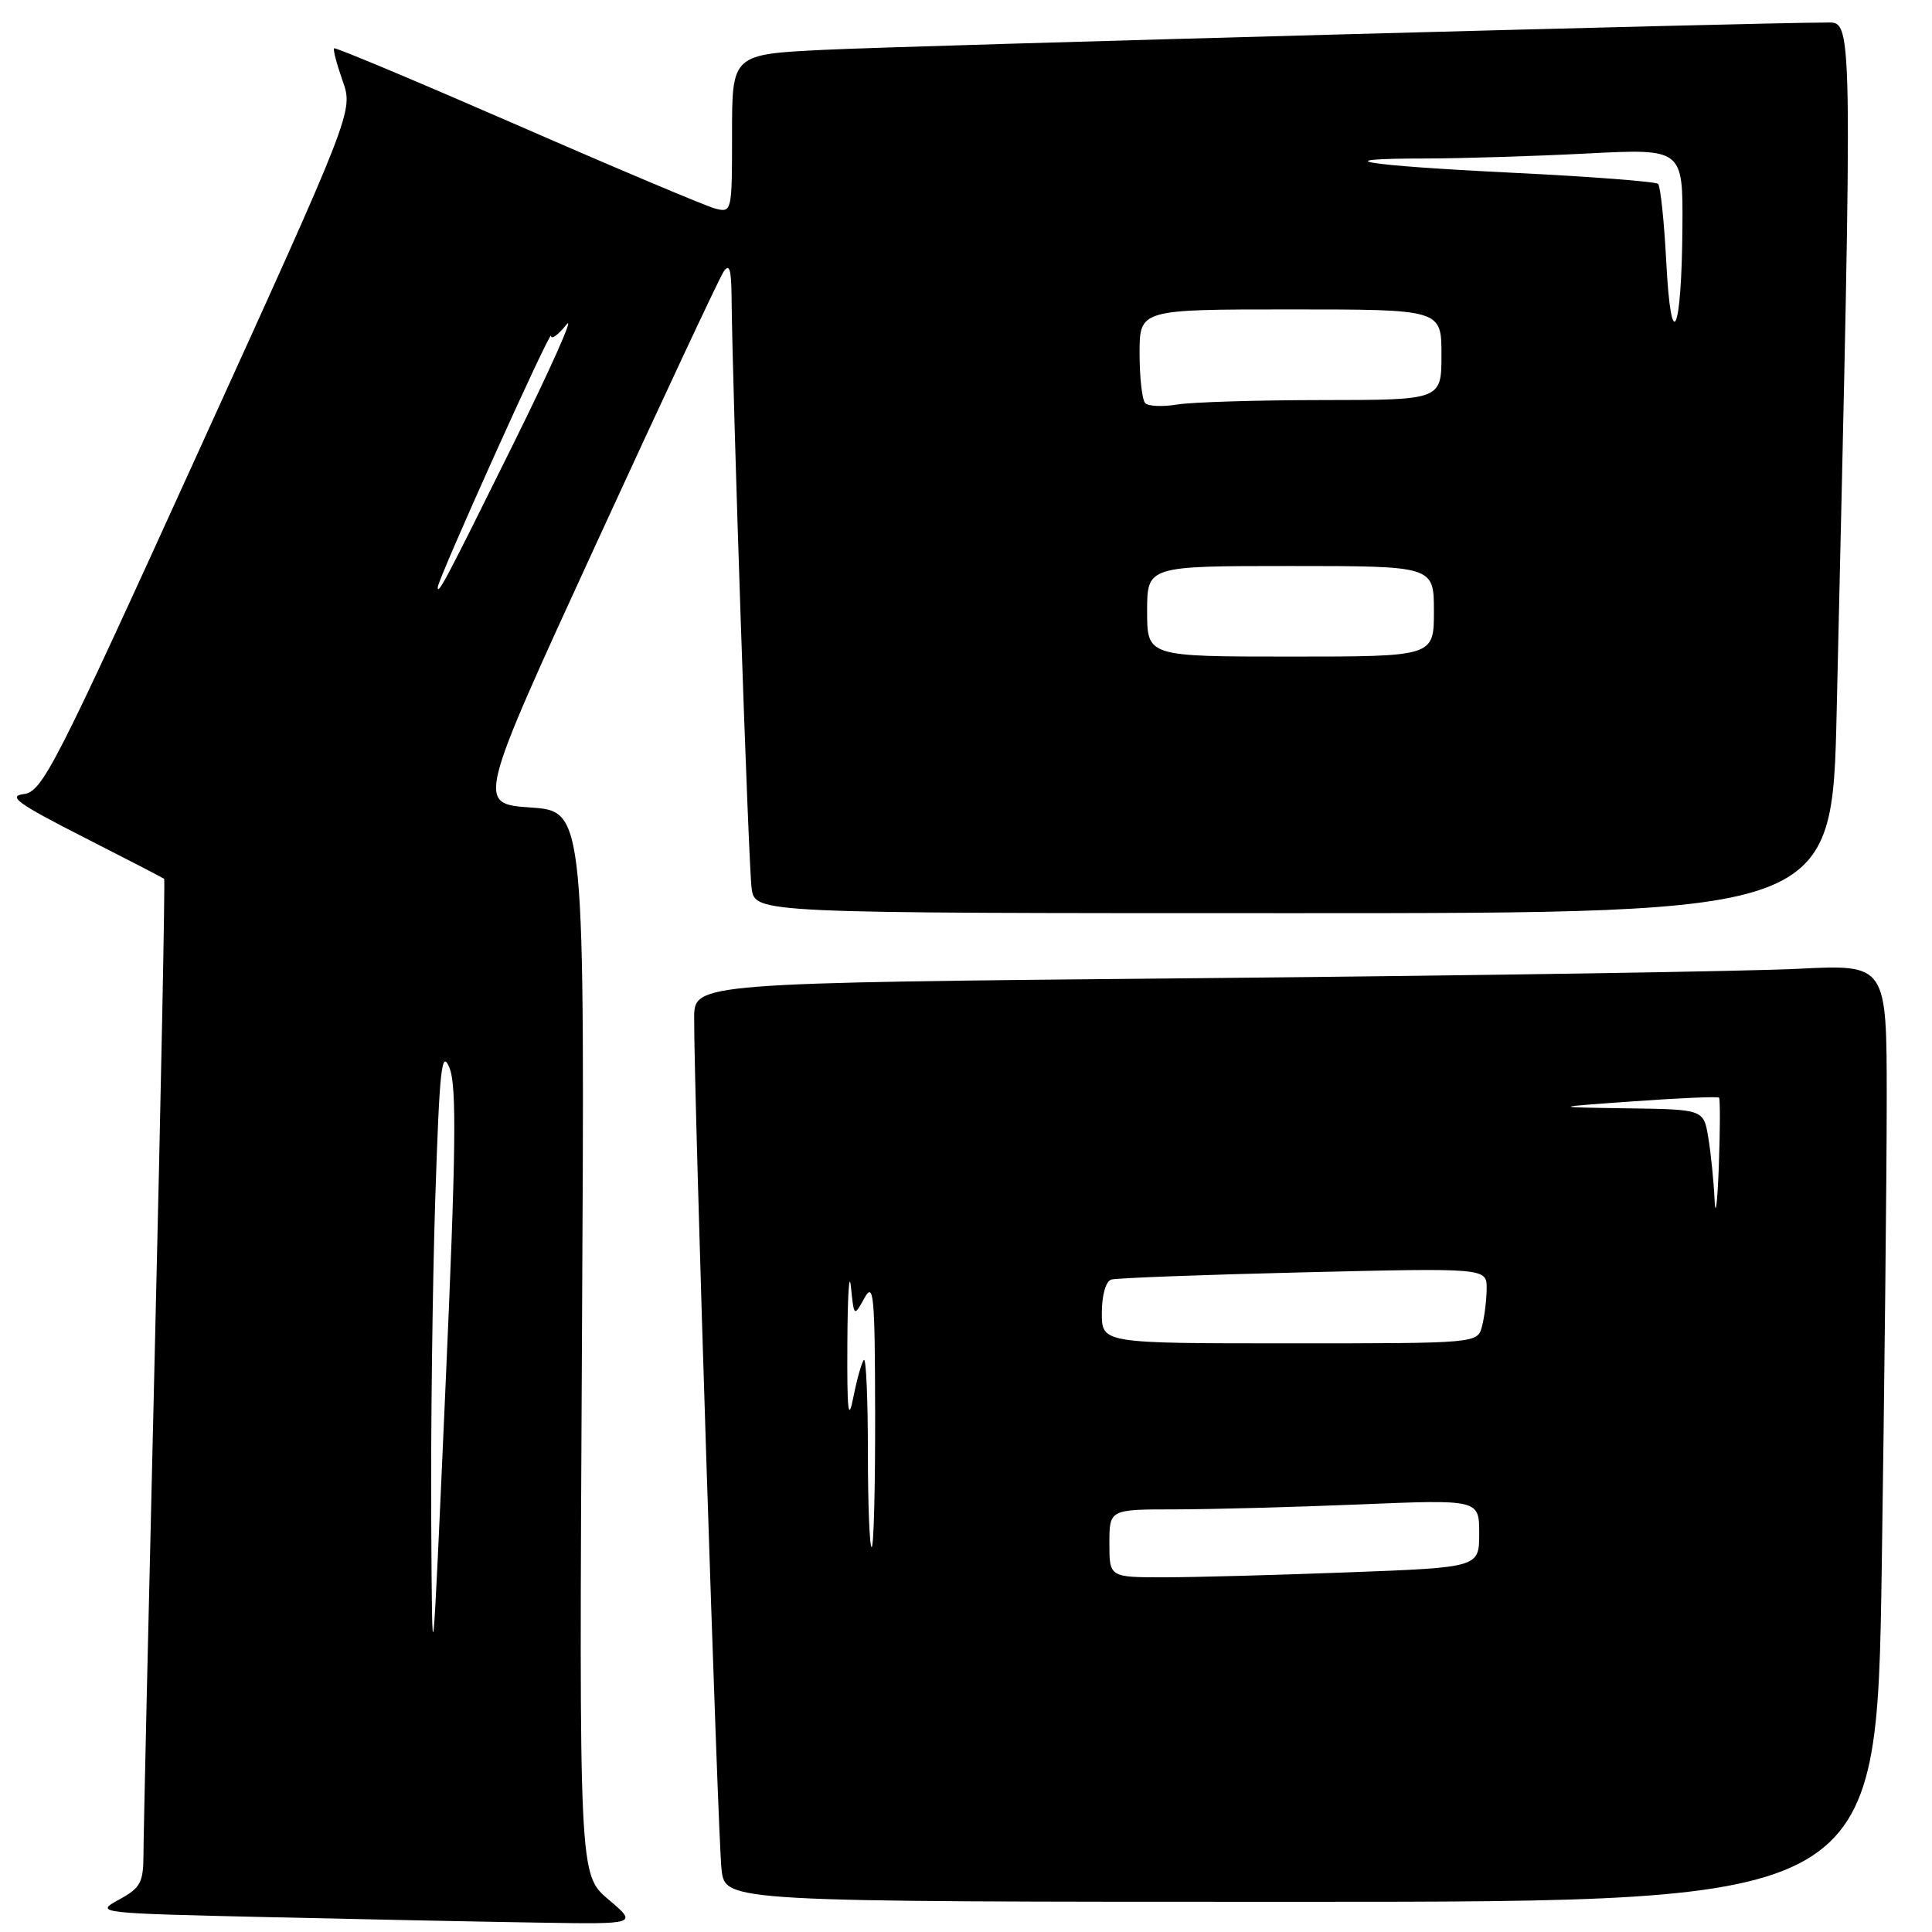 <?xml version="1.0" encoding="UTF-8" standalone="no"?>
<!DOCTYPE svg PUBLIC "-//W3C//DTD SVG 1.1//EN" "http://www.w3.org/Graphics/SVG/1.1/DTD/svg11.dtd" >
<svg xmlns="http://www.w3.org/2000/svg" xmlns:xlink="http://www.w3.org/1999/xlink" version="1.1" viewBox="0 0 256 256">
 <g >
 <path fill="currentColor"
d=" M 80.61 251.68 C 76.73 248.39 76.73 248.39 77.11 177.95 C 77.50 107.50 77.50 107.50 70.33 107.00 C 63.17 106.50 63.17 106.50 79.02 72.00 C 87.74 53.02 95.32 36.83 95.88 36.00 C 96.63 34.88 96.89 35.65 96.93 39.00 C 97.06 52.46 99.18 114.98 99.60 117.75 C 100.09 121.00 100.09 121.00 171.43 121.00 C 242.76 121.00 242.76 121.00 243.37 94.25 C 245.53 0.03 245.58 3.00 241.87 2.99 C 233.80 2.97 120.34 6.06 109.25 6.60 C 97.00 7.20 97.00 7.20 97.00 17.71 C 97.00 28.11 96.98 28.21 94.75 27.63 C 93.51 27.30 81.71 22.33 68.53 16.57 C 55.34 10.82 44.43 6.24 44.27 6.40 C 44.11 6.56 44.62 8.50 45.40 10.71 C 46.82 14.73 46.82 14.73 26.31 59.81 C 7.28 101.66 5.62 104.91 3.15 105.22 C 0.97 105.49 2.36 106.49 11.00 110.89 C 16.78 113.83 21.61 116.33 21.75 116.45 C 21.89 116.57 21.33 144.75 20.51 179.08 C 19.69 213.41 19.01 243.40 19.01 245.72 C 19.00 249.46 18.62 250.16 15.75 251.72 C 12.54 253.48 12.78 253.51 35.50 254.03 C 48.15 254.32 64.35 254.65 71.50 254.76 C 84.50 254.97 84.50 254.97 80.61 251.68 Z  M 249.34 207.75 C 249.70 183.41 250.00 155.46 250.00 145.64 C 250.00 127.78 250.00 127.78 238.25 128.37 C 231.79 128.70 196.24 129.26 159.25 129.61 C 92.00 130.24 92.00 130.24 91.98 134.87 C 91.93 144.52 95.12 243.69 95.61 247.75 C 96.12 252.00 96.12 252.00 172.40 252.00 C 248.67 252.00 248.67 252.00 249.34 207.75 Z  M 57.14 201.50 C 57.07 189.40 57.31 170.28 57.67 159.00 C 58.24 141.50 58.52 138.94 59.56 141.50 C 60.53 143.88 60.42 152.60 59.02 184.00 C 57.27 223.50 57.27 223.50 57.14 201.50 Z  M 152.00 81.00 C 152.00 75.00 152.00 75.00 171.00 75.00 C 190.00 75.00 190.00 75.00 190.00 81.00 C 190.00 87.00 190.00 87.00 171.00 87.00 C 152.00 87.00 152.00 87.00 152.00 81.00 Z  M 58.00 77.82 C 58.00 76.78 72.97 43.54 73.01 44.50 C 73.03 45.05 73.96 44.38 75.07 43.00 C 76.18 41.62 72.97 48.83 67.93 59.00 C 59.09 76.86 58.00 78.93 58.00 77.82 Z  M 151.75 53.42 C 151.34 53.01 151.00 50.04 151.00 46.83 C 151.00 41.00 151.00 41.00 171.00 41.00 C 191.00 41.00 191.00 41.00 191.00 47.00 C 191.00 53.00 191.00 53.00 175.25 53.01 C 166.59 53.02 157.93 53.28 156.00 53.60 C 154.07 53.92 152.16 53.84 151.75 53.42 Z  M 220.79 34.72 C 220.51 29.34 220.02 24.69 219.71 24.37 C 219.39 24.06 210.70 23.39 200.39 22.89 C 180.53 21.92 175.06 21.00 189.08 21.00 C 193.71 20.99 203.24 20.70 210.25 20.34 C 223.00 19.69 223.00 19.69 222.93 30.10 C 222.83 44.25 221.44 47.26 220.79 34.72 Z  M 147.00 204.50 C 147.00 200.00 147.00 200.00 155.75 200.00 C 160.56 199.99 171.59 199.70 180.25 199.34 C 196.00 198.69 196.00 198.69 196.00 203.19 C 196.00 207.69 196.00 207.69 178.75 208.34 C 169.26 208.70 158.24 209.00 154.25 209.00 C 147.00 209.00 147.00 209.00 147.00 204.50 Z  M 115.00 192.33 C 115.00 185.37 114.76 179.90 114.47 180.20 C 114.18 180.49 113.56 182.70 113.08 185.11 C 112.40 188.56 112.23 187.05 112.28 178.00 C 112.31 171.68 112.52 168.30 112.75 170.50 C 113.16 174.50 113.16 174.50 114.54 172.00 C 115.77 169.79 115.93 171.57 115.96 187.25 C 115.98 197.01 115.78 205.00 115.50 205.00 C 115.22 205.00 115.00 199.30 115.00 192.33 Z  M 146.00 173.97 C 146.00 171.62 146.52 169.78 147.25 169.55 C 147.94 169.34 159.41 168.91 172.75 168.59 C 197.00 168.01 197.00 168.01 196.99 170.75 C 196.98 172.26 196.70 174.51 196.37 175.75 C 195.77 178.00 195.77 178.00 170.88 178.00 C 146.00 178.00 146.00 178.00 146.00 173.97 Z  M 227.19 159.00 C 227.08 156.53 226.70 152.81 226.36 150.75 C 225.74 147.00 225.74 147.00 215.62 146.86 C 205.50 146.71 205.50 146.71 216.49 145.93 C 222.53 145.49 227.61 145.28 227.78 145.44 C 227.94 145.61 227.93 149.74 227.75 154.62 C 227.56 159.51 227.31 161.47 227.19 159.00 Z "/>
</g>
</svg>
